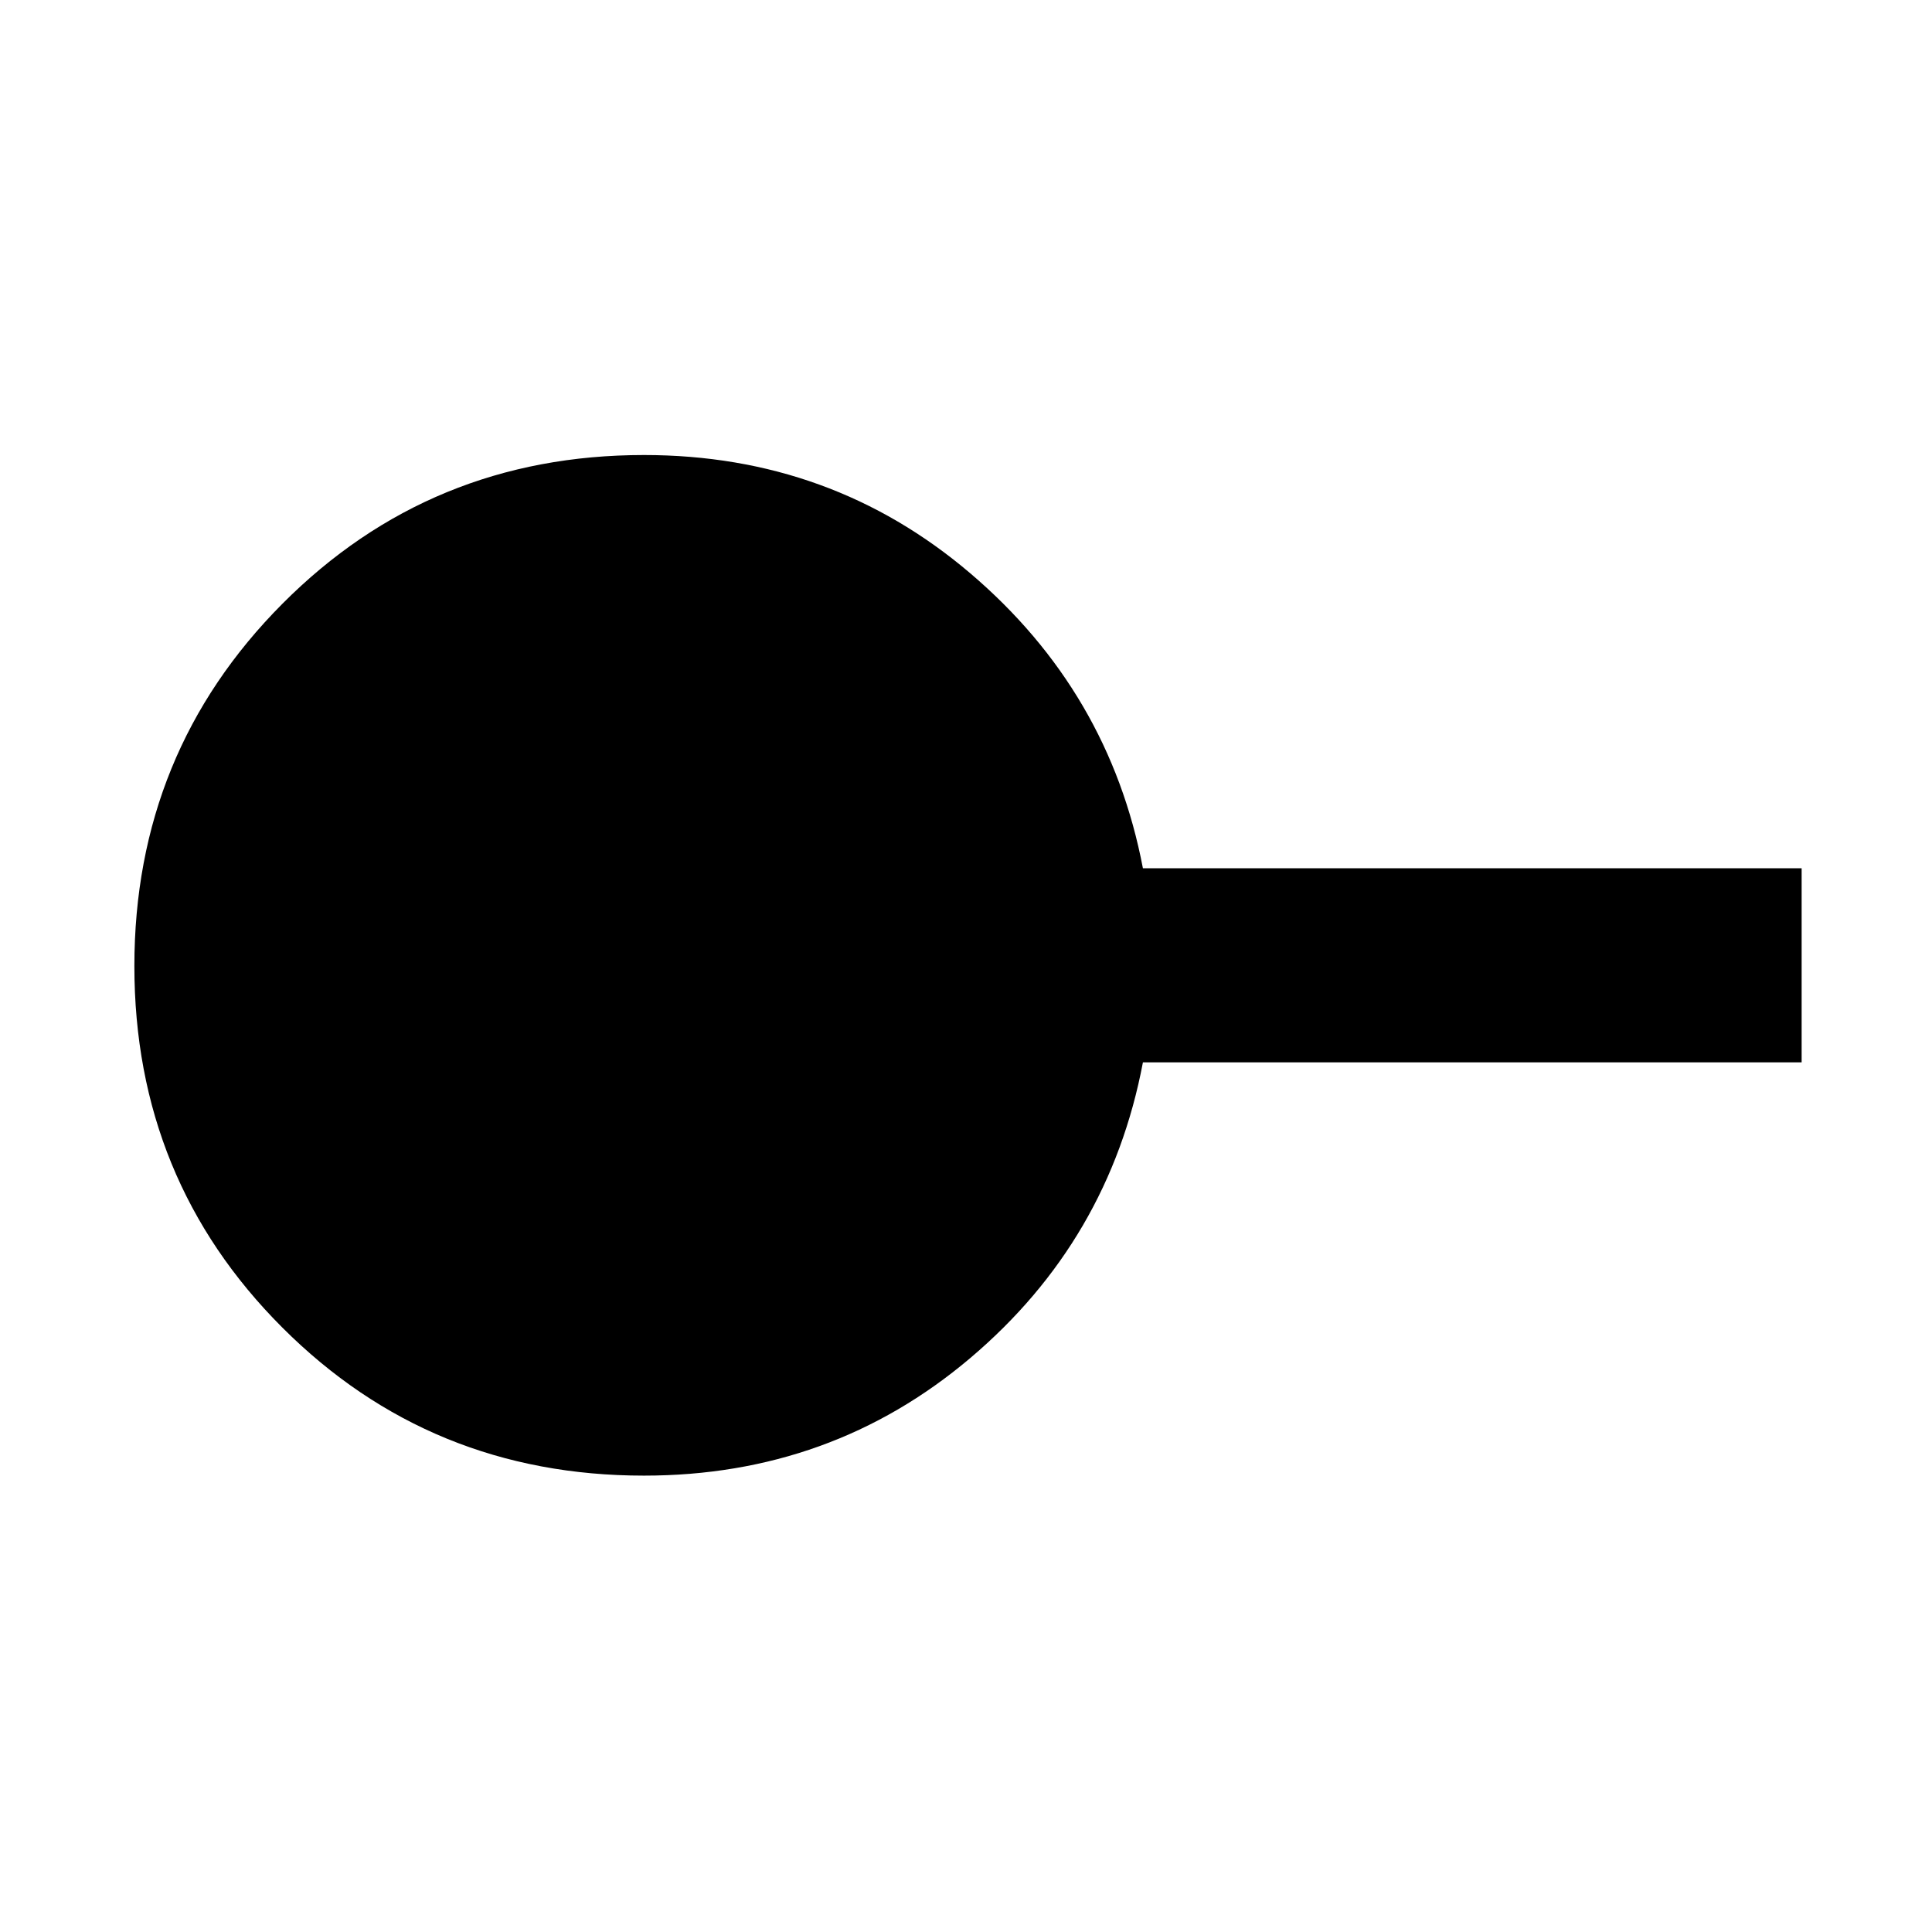 <svg xmlns="http://www.w3.org/2000/svg" height="40" viewBox="0 -960 960 960" width="40"><path d="M320-226.77q-106.13 0-179.68-73.54-73.55-73.54-73.55-179.65t73.55-180.03Q213.87-733.9 320-733.9q93.09 0 162.13 58.77 69.04 58.77 85.78 146.58h327.31v96.43H567.91q-16.74 88.48-85.78 146.92-69.04 58.43-162.13 58.43Z"/></svg>